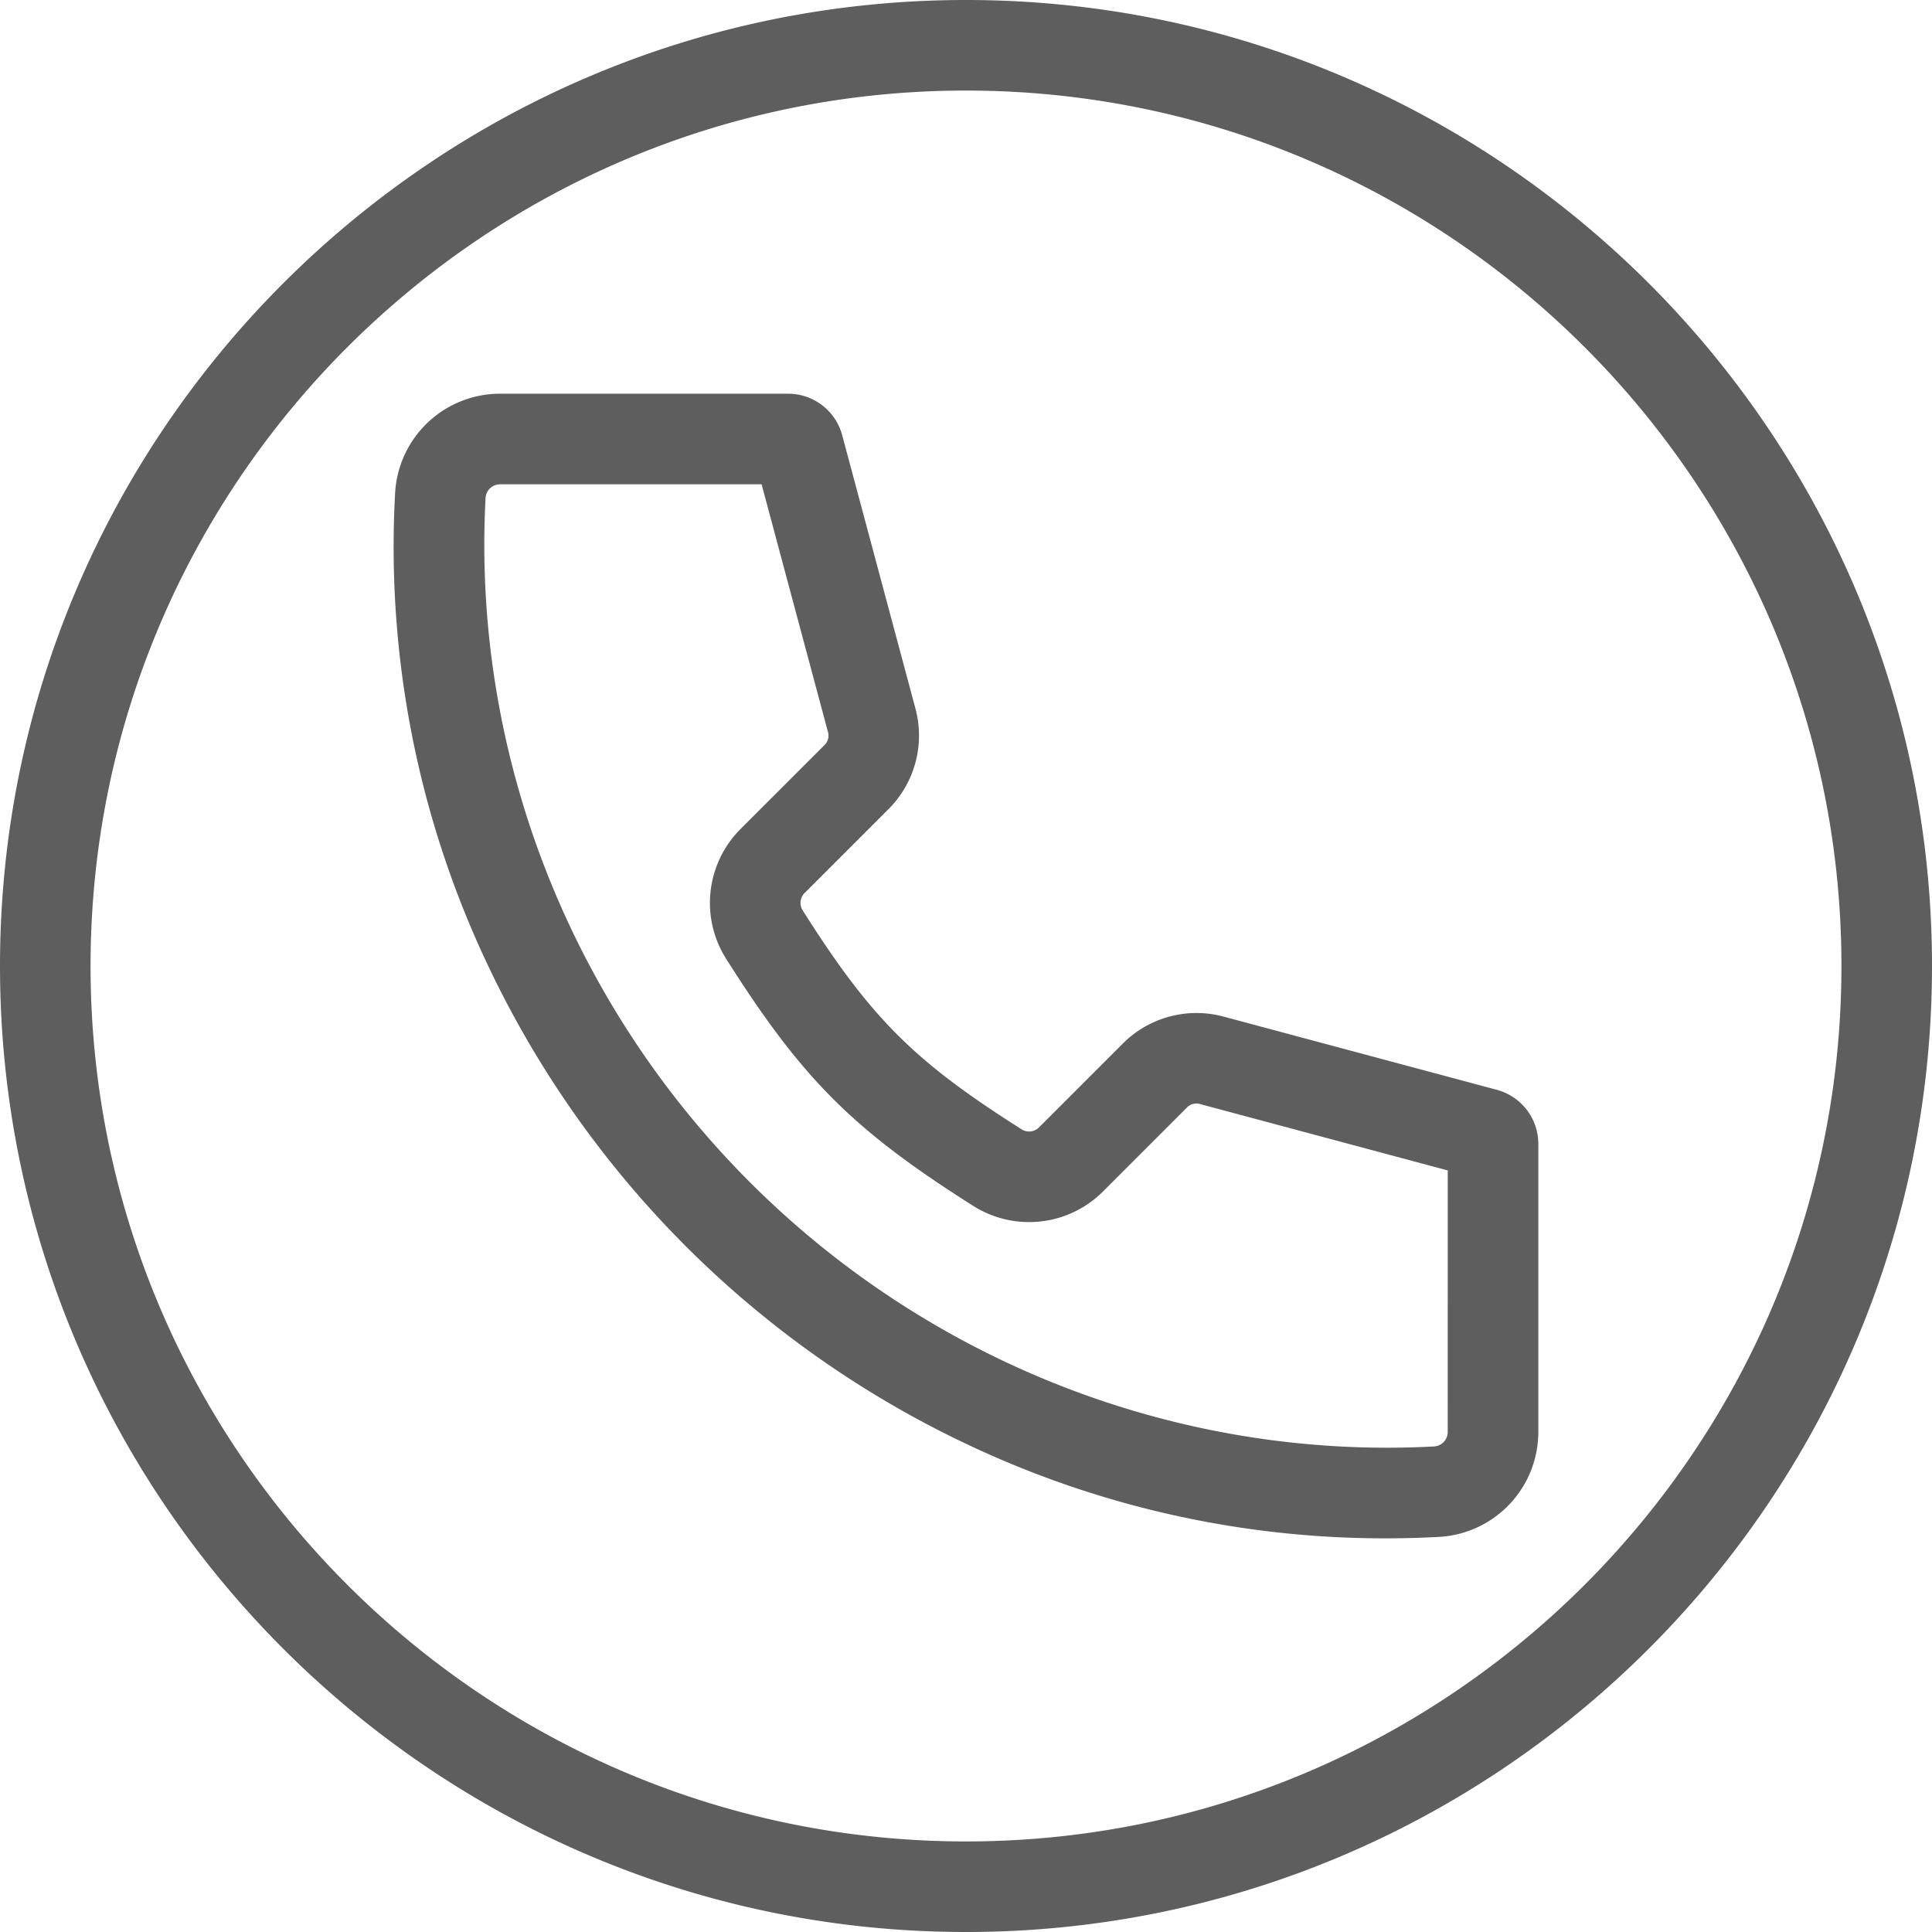 <svg xmlns="http://www.w3.org/2000/svg" version="1.1" xmlns:xlink="http://www.w3.org/1999/xlink" xmlns:svgjs="http://svgjs.com/svgjs" width="512" height="512" x="0" y="0" viewBox="0 0 512 512" style="enable-background:new 0 0 512 512" xml:space="preserve"><g><path d="m396.684 288.815-72.317-19.377a27.574 27.574 0 0 0 -26.9 7.209l-22.042 22.042a3.7 3.7 0 0 1 -4.782.53c-28.473-18.032-39.828-29.387-57.86-57.859a3.7 3.7 0 0 1 .53-4.784l22.042-22.042a27.571 27.571 0 0 0 7.209-26.9l-19.378-72.316a14.836 14.836 0 0 0 -14.31-10.981h-76.355a27.848 27.848 0 0 0 -27.813 26.373 258.522 258.522 0 0 0 17.944 109.844 266.526 266.526 0 0 0 148.8 148.8 258.05 258.05 0 0 0 95.7 18.321q7.047 0 14.145-.376a27.849 27.849 0 0 0 26.372-27.814v-76.359a14.838 14.838 0 0 0 -10.985-14.311zm-13.02 90.665a3.85 3.85 0 0 1 -3.646 3.846c-67.145 3.576-133.223-21.959-181.3-70.04s-73.61-114.164-70.04-181.3a3.851 3.851 0 0 1 3.847-3.646h69.305l17.553 65.508a3.5 3.5 0 0 1 -1 3.72l-22.043 22.037a27.7 27.7 0 0 0 -3.835 34.6c20.112 31.757 33.537 45.181 65.294 65.294a27.694 27.694 0 0 0 34.6-3.835l22.041-22.042a3.5 3.5 0 0 1 3.72-1l65.508 17.553zm-127.664-379.48c-141.159 0-256 114.841-256 256s114.841 256 256 256 256-114.841 256-256-114.841-256-256-256zm0 488c-127.925 0-232-104.075-232-232s104.075-232 232-232 232 104.075 232 232-104.075 232-232 232z" fill="#5e5e5e" data-original="#000000"></path></g></svg>